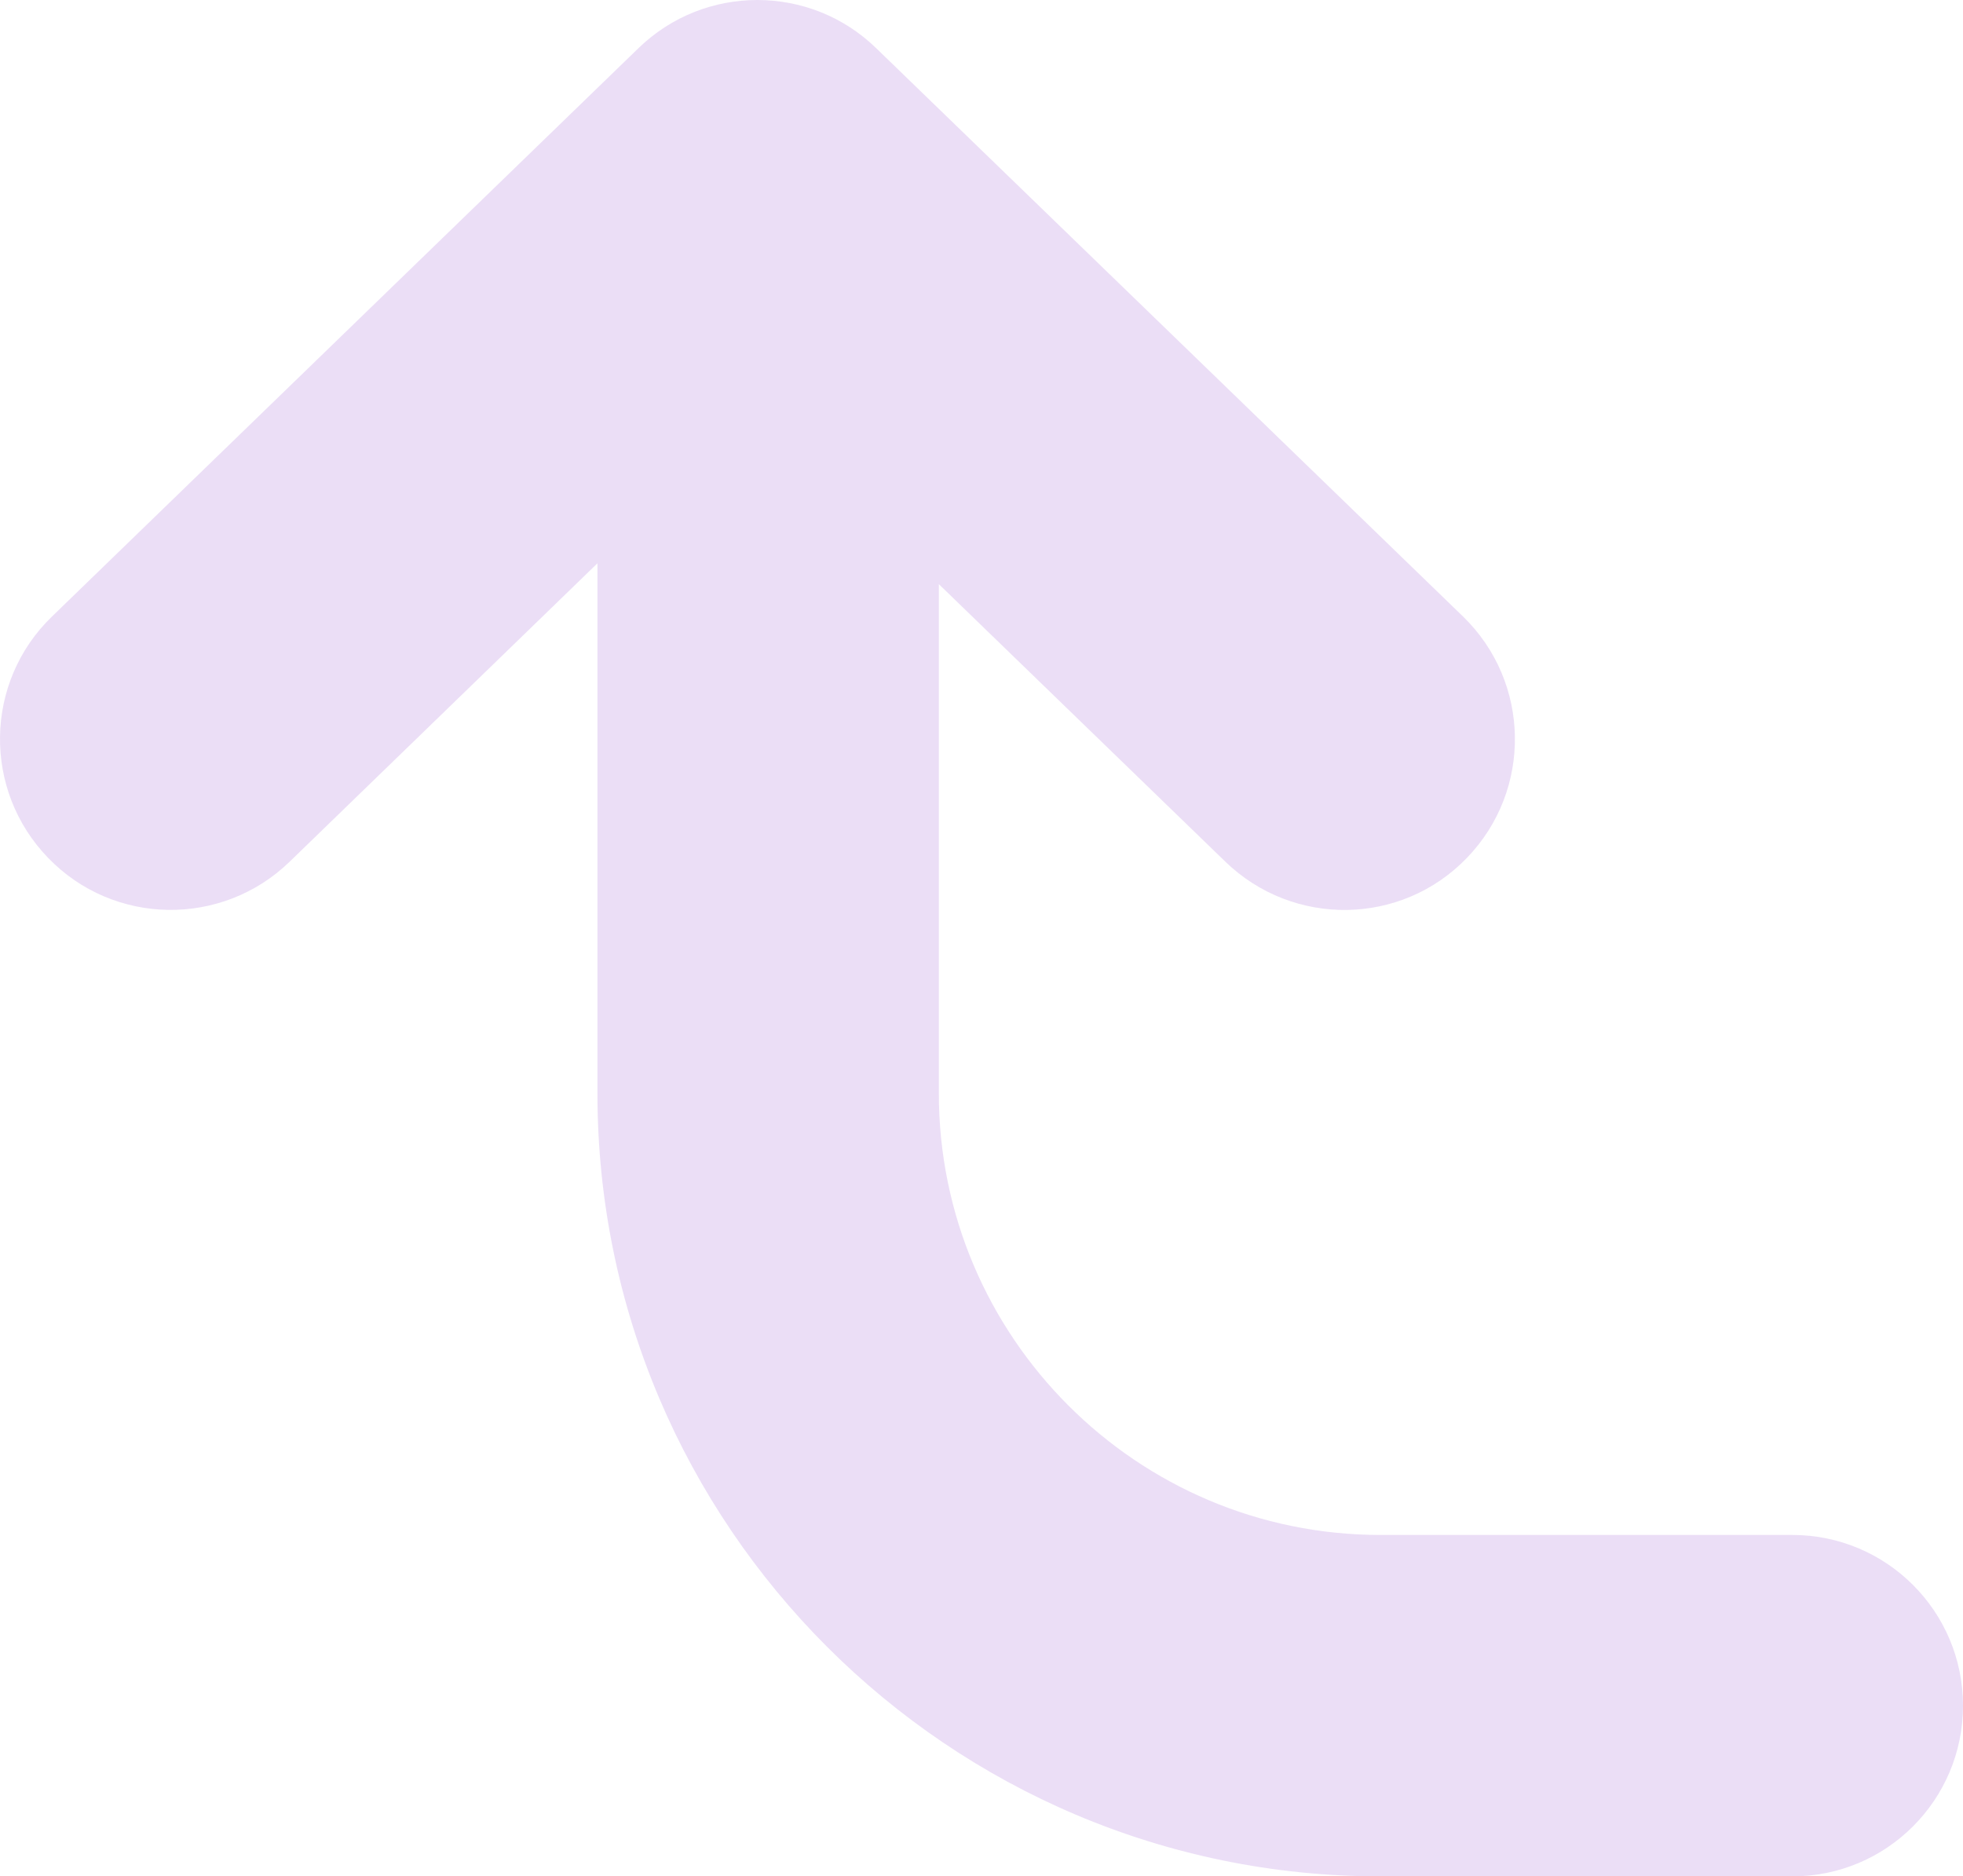 <svg xmlns="http://www.w3.org/2000/svg" width="418.502" height="400" viewBox="0 0 418.502 400" fill="rgba(235,222,246,0.99)">
	<path d="M10.274 182.896c13.967 14.464 37.031 14.784 51.46 0.817l65.639-63.631v112.994C127.373 325.12 202.252 400 294.296 400h87.815c20.097 0 36.391-16.295 36.391-36.392s-16.294-36.391-36.391-36.391h-87.815c-51.903 0-94.141-42.237-94.141-94.141V124.525l61.108 59.188c14.464 13.984 37.51 13.665 51.459-0.817 13.984-14.446 13.611-37.475-0.817-51.477L186.758 10.234C179.721 3.411 170.588 0 161.454 0c-9.133 0-18.267 3.411-25.339 10.271L11.057 131.455C-3.372 145.421-3.728 168.45 10.274 182.896z"/>
</svg>
